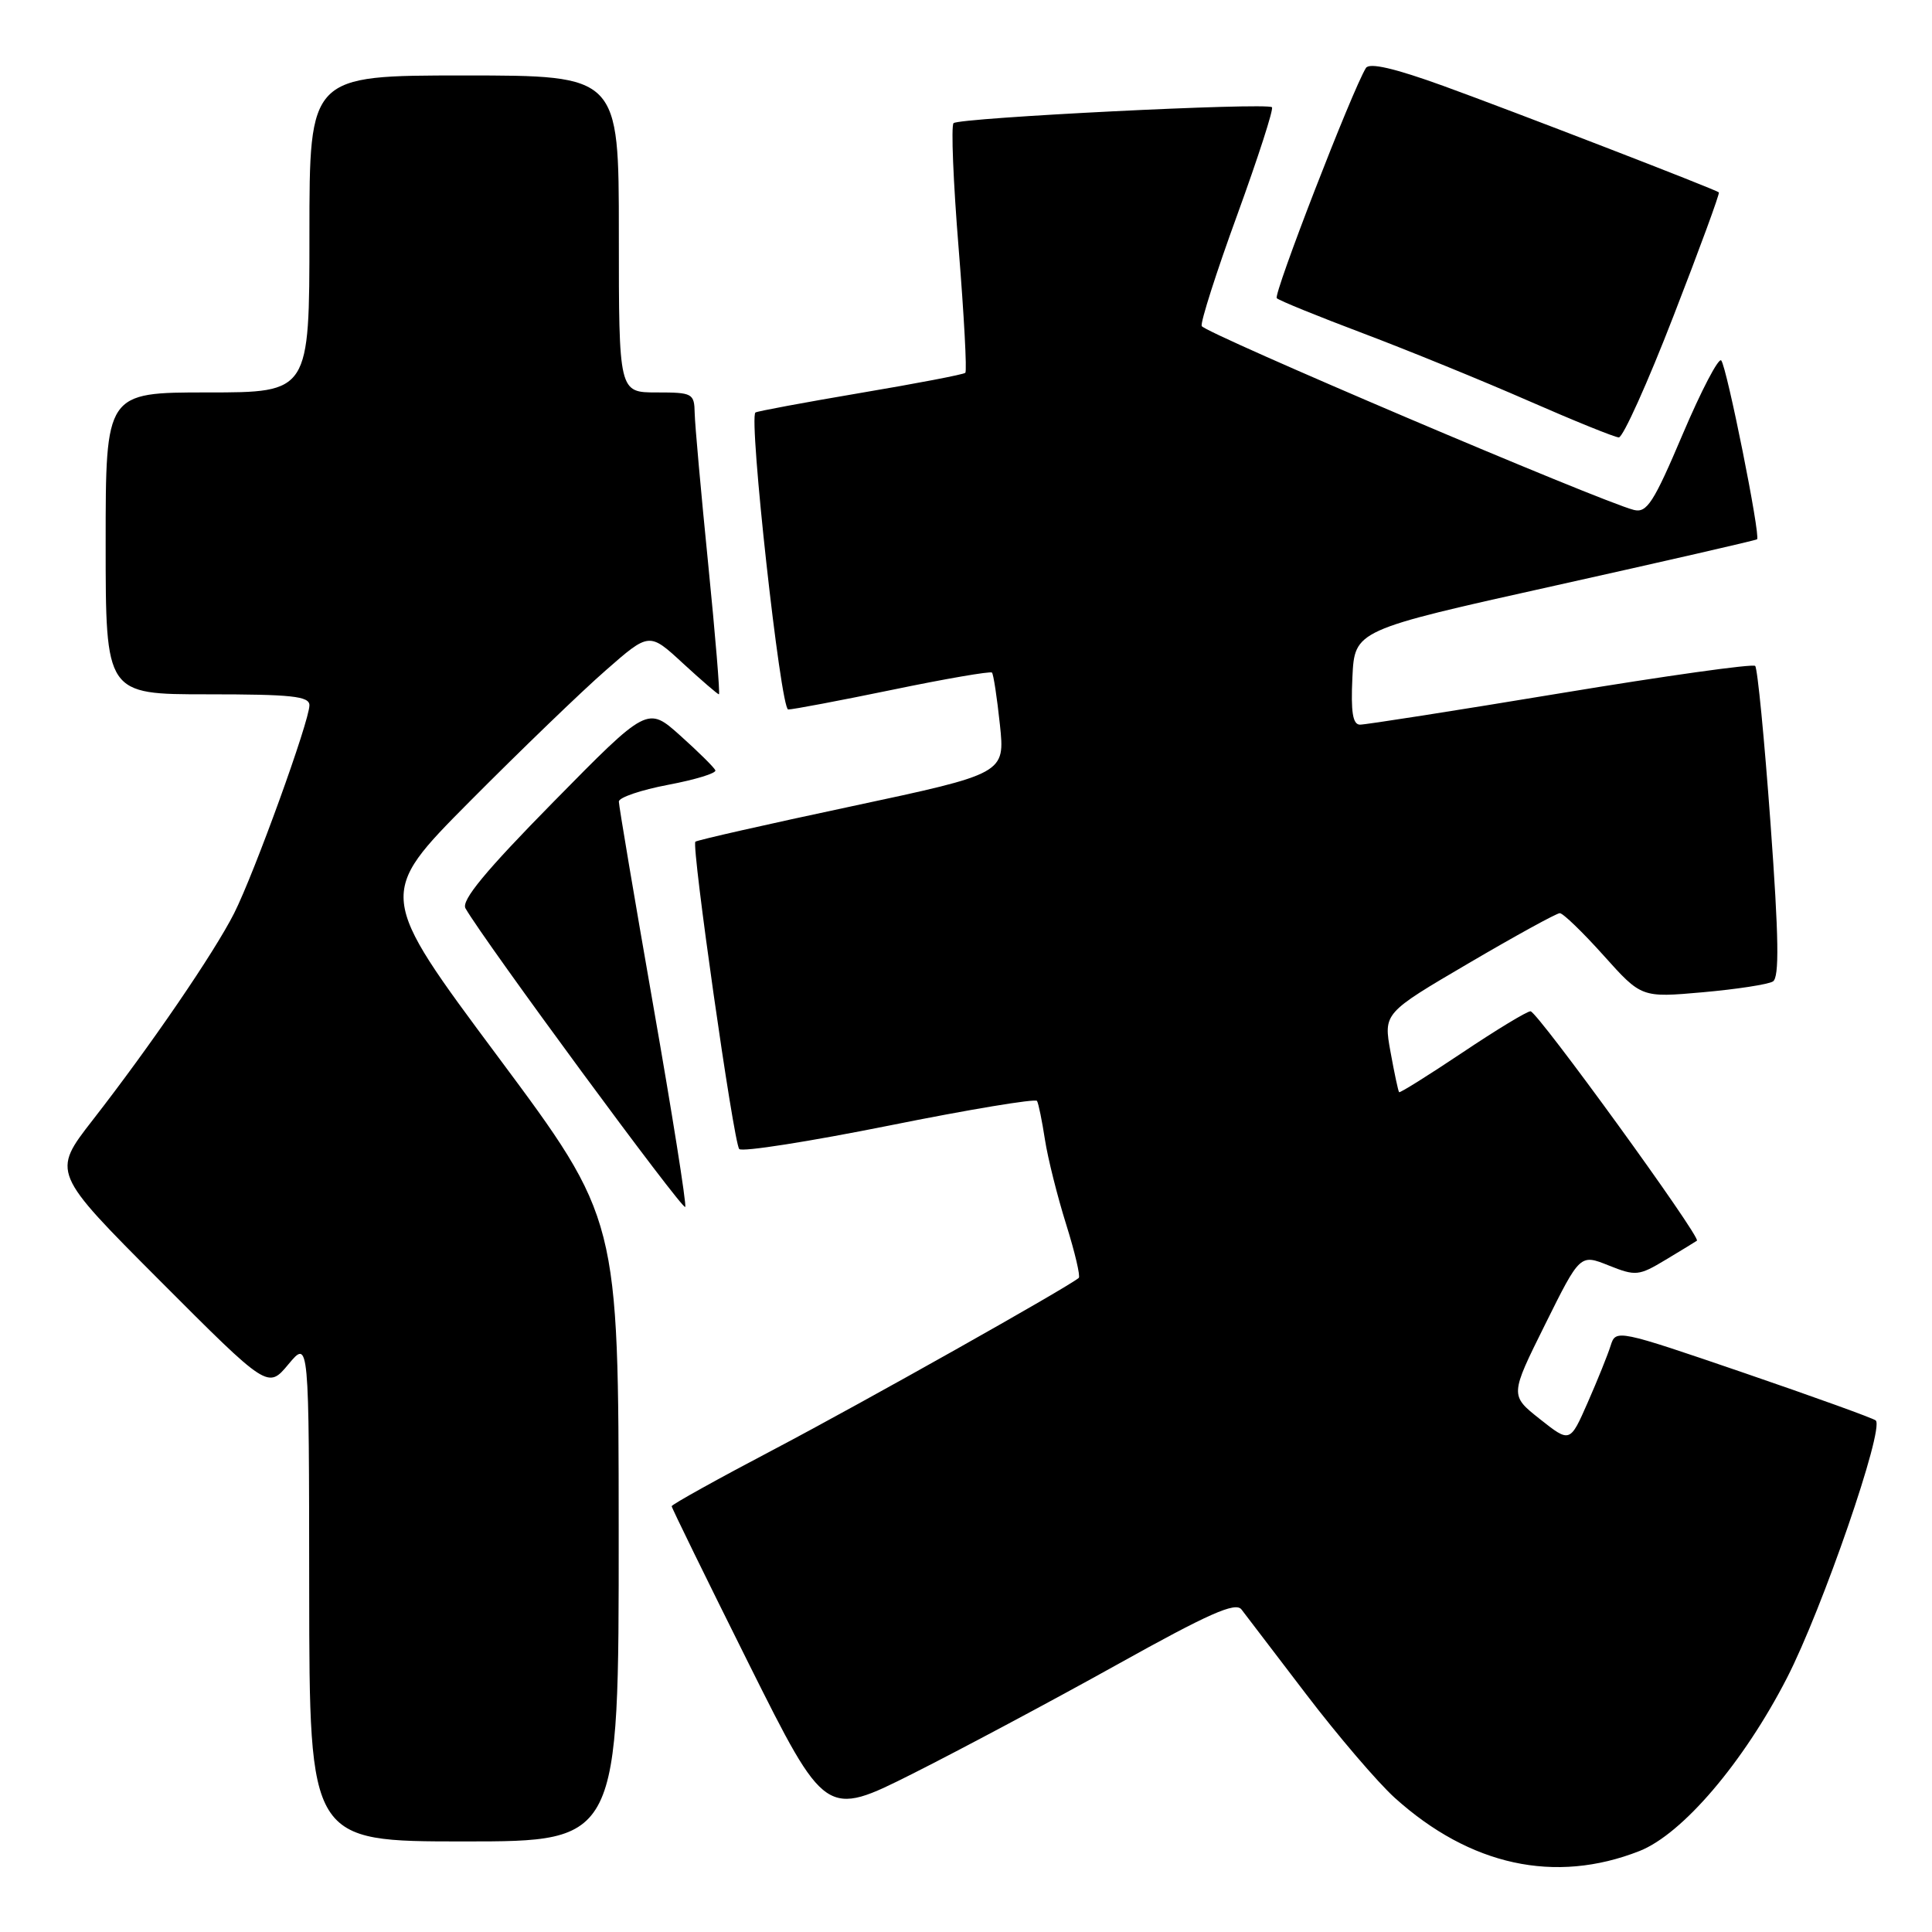 <?xml version="1.0" encoding="UTF-8" standalone="no"?>
<!DOCTYPE svg PUBLIC "-//W3C//DTD SVG 1.1//EN" "http://www.w3.org/Graphics/SVG/1.1/DTD/svg11.dtd" >
<svg xmlns="http://www.w3.org/2000/svg" xmlns:xlink="http://www.w3.org/1999/xlink" version="1.1" viewBox="0 0 256 256">
 <g >
 <path fill="currentColor"
d=" M 217.24 245.27 C 222.94 243.02 231.04 233.52 236.79 222.32 C 241.47 213.20 249.70 189.36 248.55 188.22 C 248.28 187.95 240.42 185.11 231.08 181.91 C 214.27 176.16 214.10 176.13 213.42 178.30 C 213.04 179.51 211.67 182.91 210.38 185.84 C 208.03 191.19 208.03 191.19 204.05 188.04 C 200.07 184.89 200.07 184.89 204.72 175.53 C 209.37 166.16 209.37 166.16 213.16 167.68 C 216.74 169.11 217.15 169.07 220.72 166.92 C 222.80 165.67 224.66 164.54 224.85 164.40 C 225.43 163.96 203.70 134.00 202.80 134.00 C 202.33 134.00 198.27 136.46 193.78 139.47 C 189.28 142.48 185.51 144.84 185.39 144.72 C 185.27 144.60 184.76 142.19 184.25 139.38 C 183.32 134.25 183.32 134.25 194.61 127.63 C 200.83 123.98 206.26 121.00 206.68 121.00 C 207.11 121.00 209.72 123.52 212.48 126.60 C 217.50 132.20 217.50 132.20 225.63 131.48 C 230.11 131.08 234.29 130.44 234.92 130.05 C 235.78 129.52 235.71 124.30 234.60 109.07 C 233.79 97.92 232.88 88.55 232.57 88.24 C 232.27 87.93 220.65 89.56 206.76 91.86 C 192.87 94.16 180.92 96.03 180.20 96.02 C 179.25 96.01 178.98 94.35 179.20 89.75 C 179.50 83.50 179.50 83.50 206.00 77.61 C 220.57 74.37 232.64 71.60 232.82 71.46 C 233.31 71.05 228.81 48.61 228.07 47.76 C 227.72 47.36 225.42 51.76 222.96 57.55 C 219.12 66.60 218.22 68.00 216.50 67.57 C 212.20 66.50 159.53 44.09 159.23 43.20 C 159.06 42.68 161.18 36.04 163.95 28.45 C 166.71 20.85 168.78 14.45 168.54 14.21 C 167.89 13.56 127.06 15.60 126.35 16.32 C 126.01 16.66 126.31 24.15 127.03 32.97 C 127.74 41.79 128.14 49.19 127.91 49.40 C 127.69 49.62 121.42 50.82 114.00 52.07 C 106.58 53.33 100.32 54.49 100.10 54.66 C 99.18 55.37 103.43 94.00 104.44 94.01 C 105.02 94.02 111.26 92.84 118.29 91.39 C 125.32 89.93 131.24 88.92 131.44 89.12 C 131.64 89.33 132.11 92.42 132.49 96.00 C 133.18 102.50 133.18 102.50 112.84 106.84 C 101.65 109.22 92.34 111.33 92.14 111.53 C 91.60 112.07 97.20 151.39 97.95 152.25 C 98.31 152.67 107.25 151.26 117.83 149.14 C 128.40 147.01 137.21 145.55 137.41 145.88 C 137.61 146.22 138.08 148.53 138.46 151.00 C 138.84 153.47 140.11 158.53 141.27 162.23 C 142.43 165.93 143.18 169.12 142.94 169.33 C 141.46 170.59 114.28 185.88 102.75 191.95 C 95.19 195.92 89.00 199.36 89.00 199.58 C 89.00 199.80 93.59 209.17 99.19 220.40 C 109.39 240.82 109.39 240.82 120.94 235.02 C 127.30 231.82 139.47 225.33 148.00 220.58 C 160.15 213.81 163.71 212.23 164.50 213.26 C 165.05 213.98 168.92 219.05 173.10 224.53 C 177.28 230.01 182.55 236.17 184.80 238.21 C 194.79 247.22 206.05 249.67 217.24 245.27 Z  M 81.98 202.75 C 81.96 161.50 81.96 161.50 65.98 140.02 C 49.99 118.54 49.99 118.54 62.24 106.20 C 68.99 99.41 77.09 91.59 80.27 88.82 C 86.03 83.77 86.03 83.77 90.49 87.89 C 92.95 90.15 95.09 92.00 95.26 92.00 C 95.43 92.00 94.79 84.24 93.84 74.75 C 92.89 65.26 92.08 56.26 92.05 54.75 C 92.00 52.12 91.77 52.00 87.00 52.00 C 82.00 52.00 82.00 52.00 82.00 31.00 C 82.00 10.00 82.00 10.00 61.50 10.00 C 41.00 10.00 41.00 10.00 41.00 31.00 C 41.00 52.00 41.00 52.00 27.50 52.00 C 14.00 52.00 14.00 52.00 14.00 72.00 C 14.00 92.00 14.00 92.00 27.50 92.00 C 38.65 92.00 41.00 92.25 41.00 93.45 C 41.00 95.55 33.71 115.68 31.03 121.00 C 28.39 126.22 20.00 138.50 12.27 148.43 C 6.88 155.36 6.88 155.36 21.19 169.70 C 35.50 184.04 35.50 184.04 38.22 180.77 C 40.95 177.50 40.95 177.50 40.97 210.75 C 41.00 244.00 41.00 244.00 61.50 244.00 C 82.00 244.00 82.00 244.00 81.98 202.75 Z  M 86.55 133.19 C 84.05 118.90 82.00 106.75 82.00 106.21 C 82.00 105.67 84.94 104.67 88.54 103.99 C 92.14 103.31 94.95 102.45 94.79 102.07 C 94.63 101.69 92.54 99.62 90.15 97.48 C 85.80 93.58 85.80 93.58 73.33 106.26 C 64.30 115.44 61.09 119.33 61.68 120.36 C 64.18 124.73 90.55 160.55 90.80 159.93 C 90.97 159.52 89.06 147.49 86.55 133.19 Z  M 221.76 41.84 C 225.21 32.96 227.91 25.60 227.76 25.49 C 227.20 25.05 200.34 14.68 191.27 11.39 C 184.78 9.04 181.45 8.27 180.99 9.01 C 179.19 11.92 168.69 39.03 169.18 39.51 C 169.48 39.82 174.63 41.91 180.62 44.17 C 186.60 46.43 196.45 50.45 202.50 53.10 C 208.55 55.75 213.95 57.94 214.50 57.96 C 215.05 57.98 218.32 50.73 221.76 41.84 Z "/>
</g>
</svg>